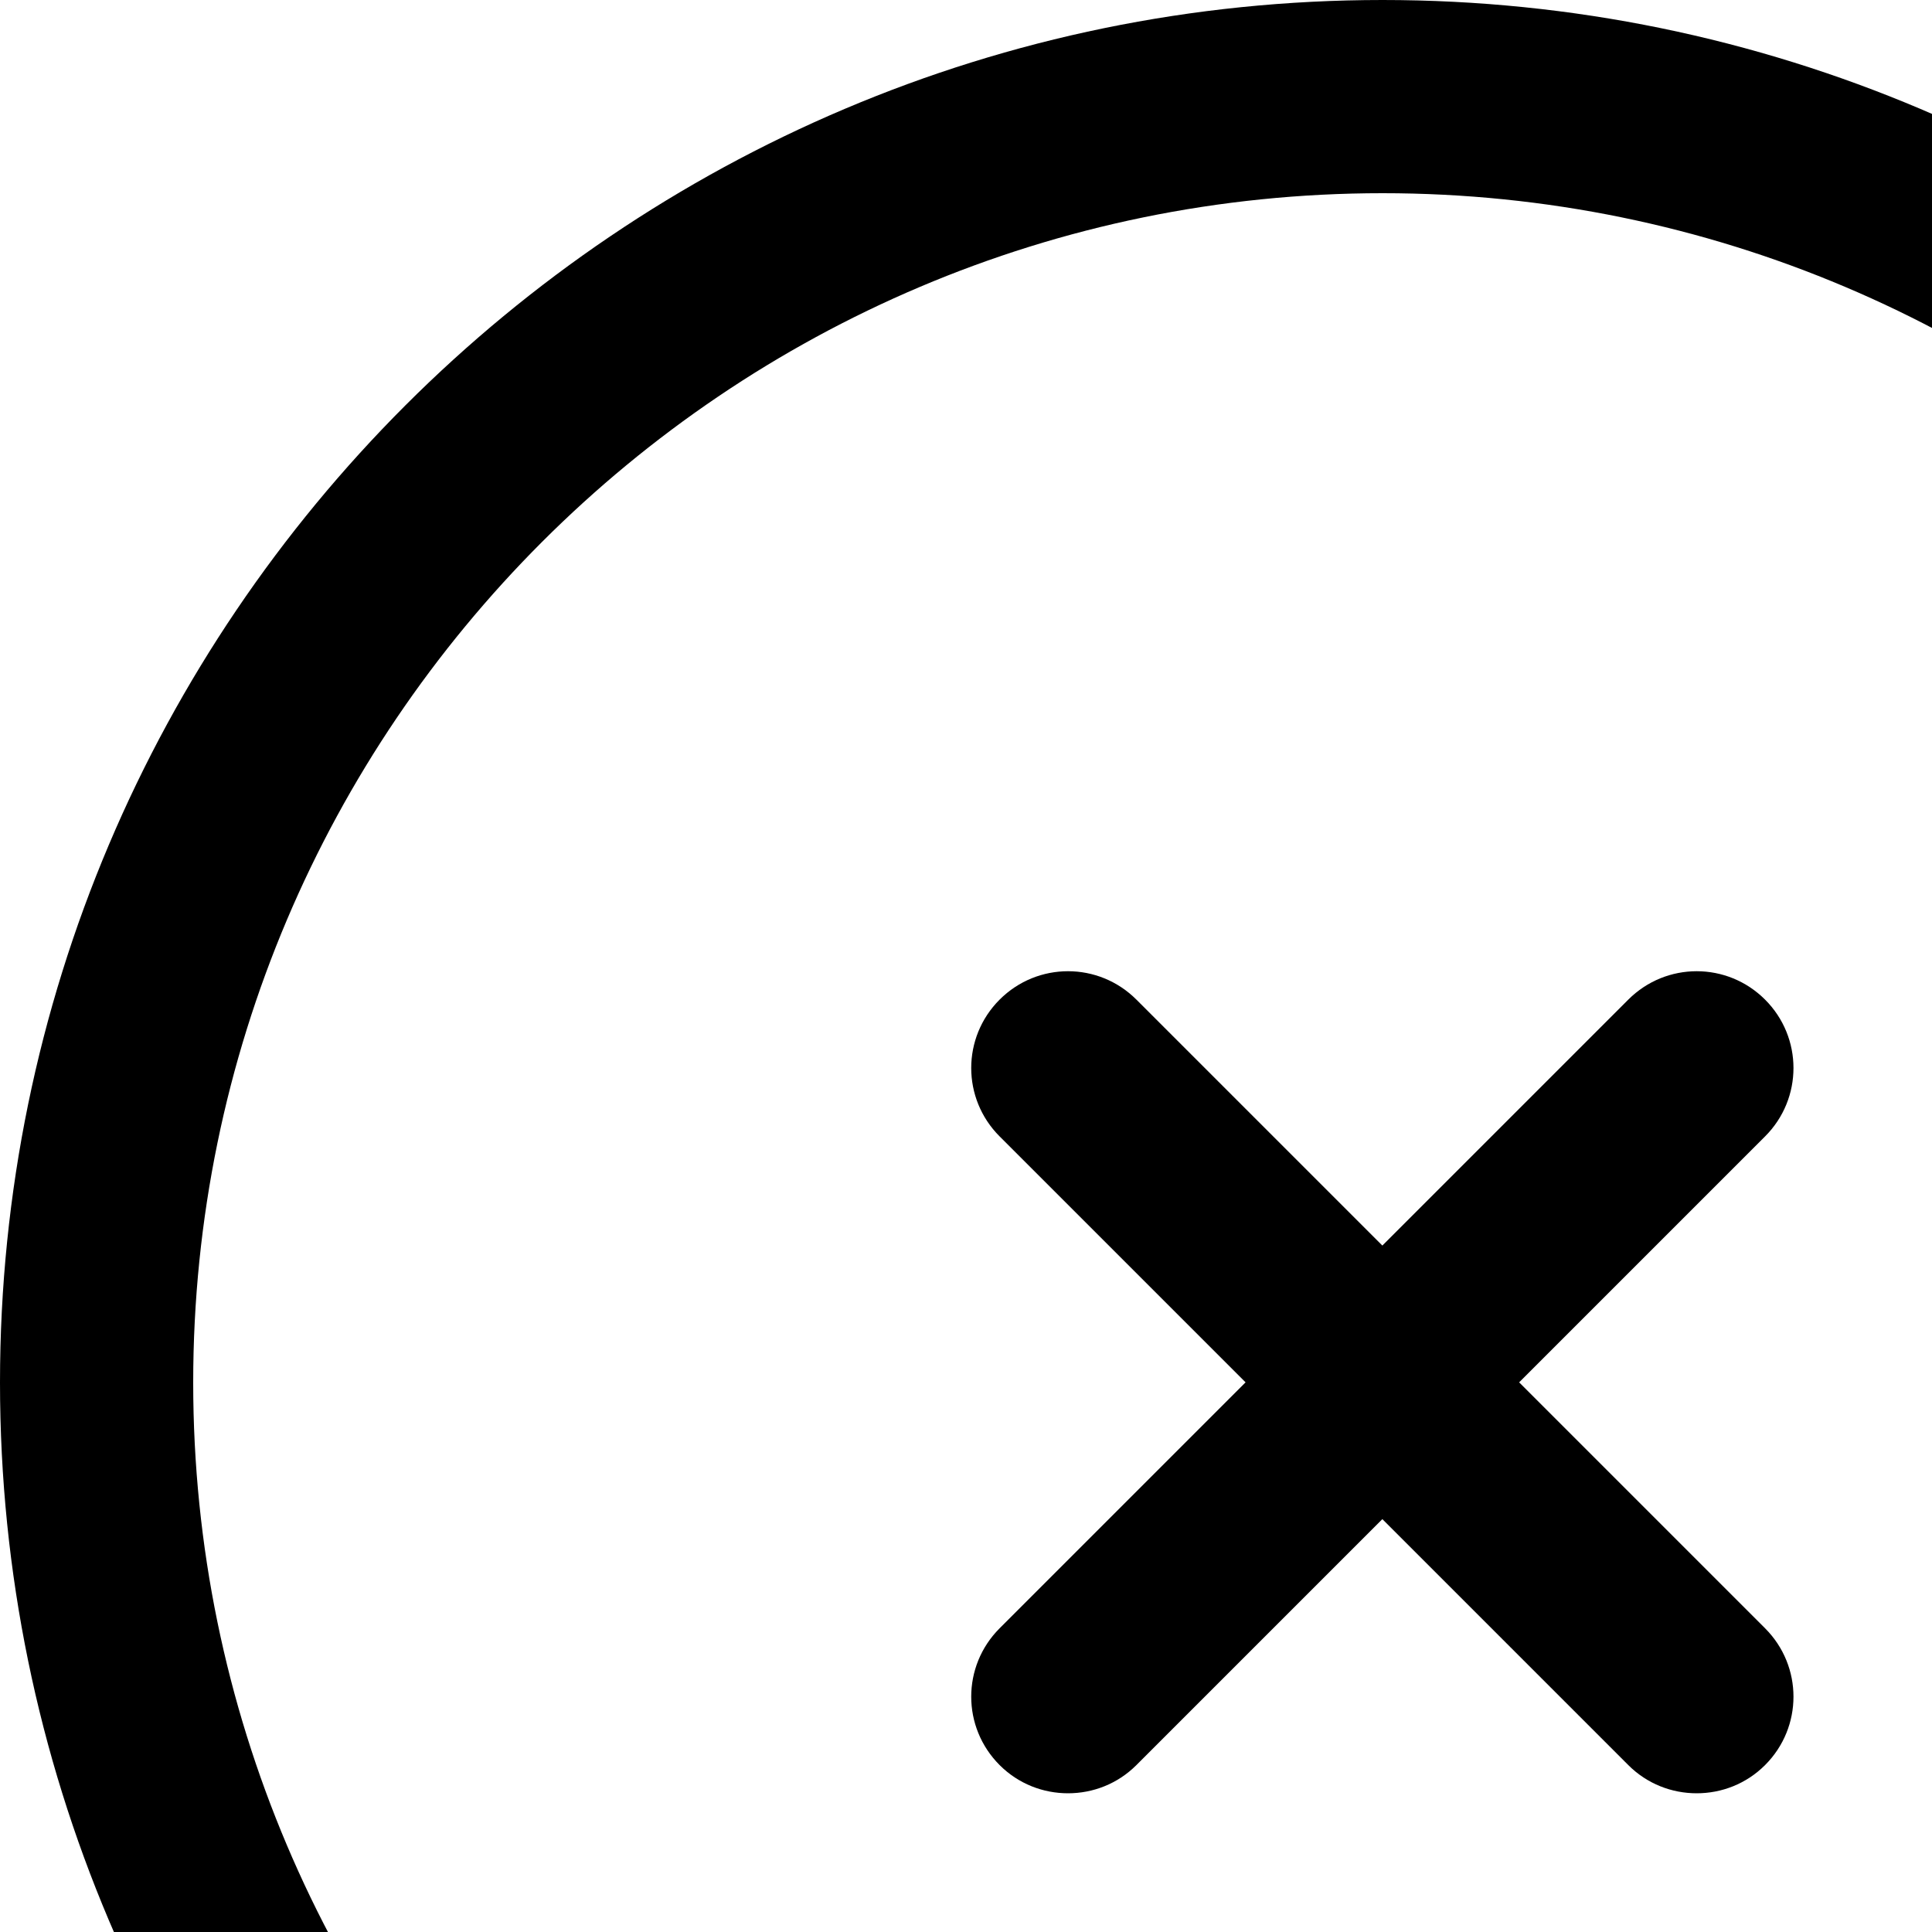<?xml version="1.0" encoding="UTF-8"?>
<svg id="Layer_2" data-name="Layer 2" xmlns="http://www.w3.org/2000/svg" viewBox="0 0 50 50">
  <defs>
    <style>
      .cls-1 {
        stroke-width: 0px;
      }
    </style>
  </defs>
  <g id="Layer_1-2" data-name="Layer 1">
    <g>
      <path class="cls-1" d="M35.78,71.56C16.05,71.56,0,55.51,0,35.78S16.05,0,35.78,0s35.78,16.05,35.78,35.78-16.05,35.78-35.78,35.78ZM35.78,5c-16.97,0-30.78,13.81-30.78,30.78s13.81,30.78,30.78,30.78,30.78-13.81,30.78-30.78S52.75,5,35.78,5Z"/>
      <path class="cls-1" d="M27.64,46.41c-.64,0-1.28-.24-1.77-.73-.98-.98-.98-2.56,0-3.54l16.27-16.27c.98-.98,2.56-.98,3.54,0,.98.98.98,2.56,0,3.54l-16.27,16.27c-.49.49-1.13.73-1.77.73Z"/>
      <path class="cls-1" d="M43.91,46.41c-.64,0-1.28-.24-1.77-.73l-16.27-16.27c-.98-.98-.98-2.56,0-3.54.98-.98,2.56-.98,3.54,0l16.27,16.27c.98.98.98,2.56,0,3.54-.49.49-1.13.73-1.77.73Z"/>
    </g>
  </g>
</svg>